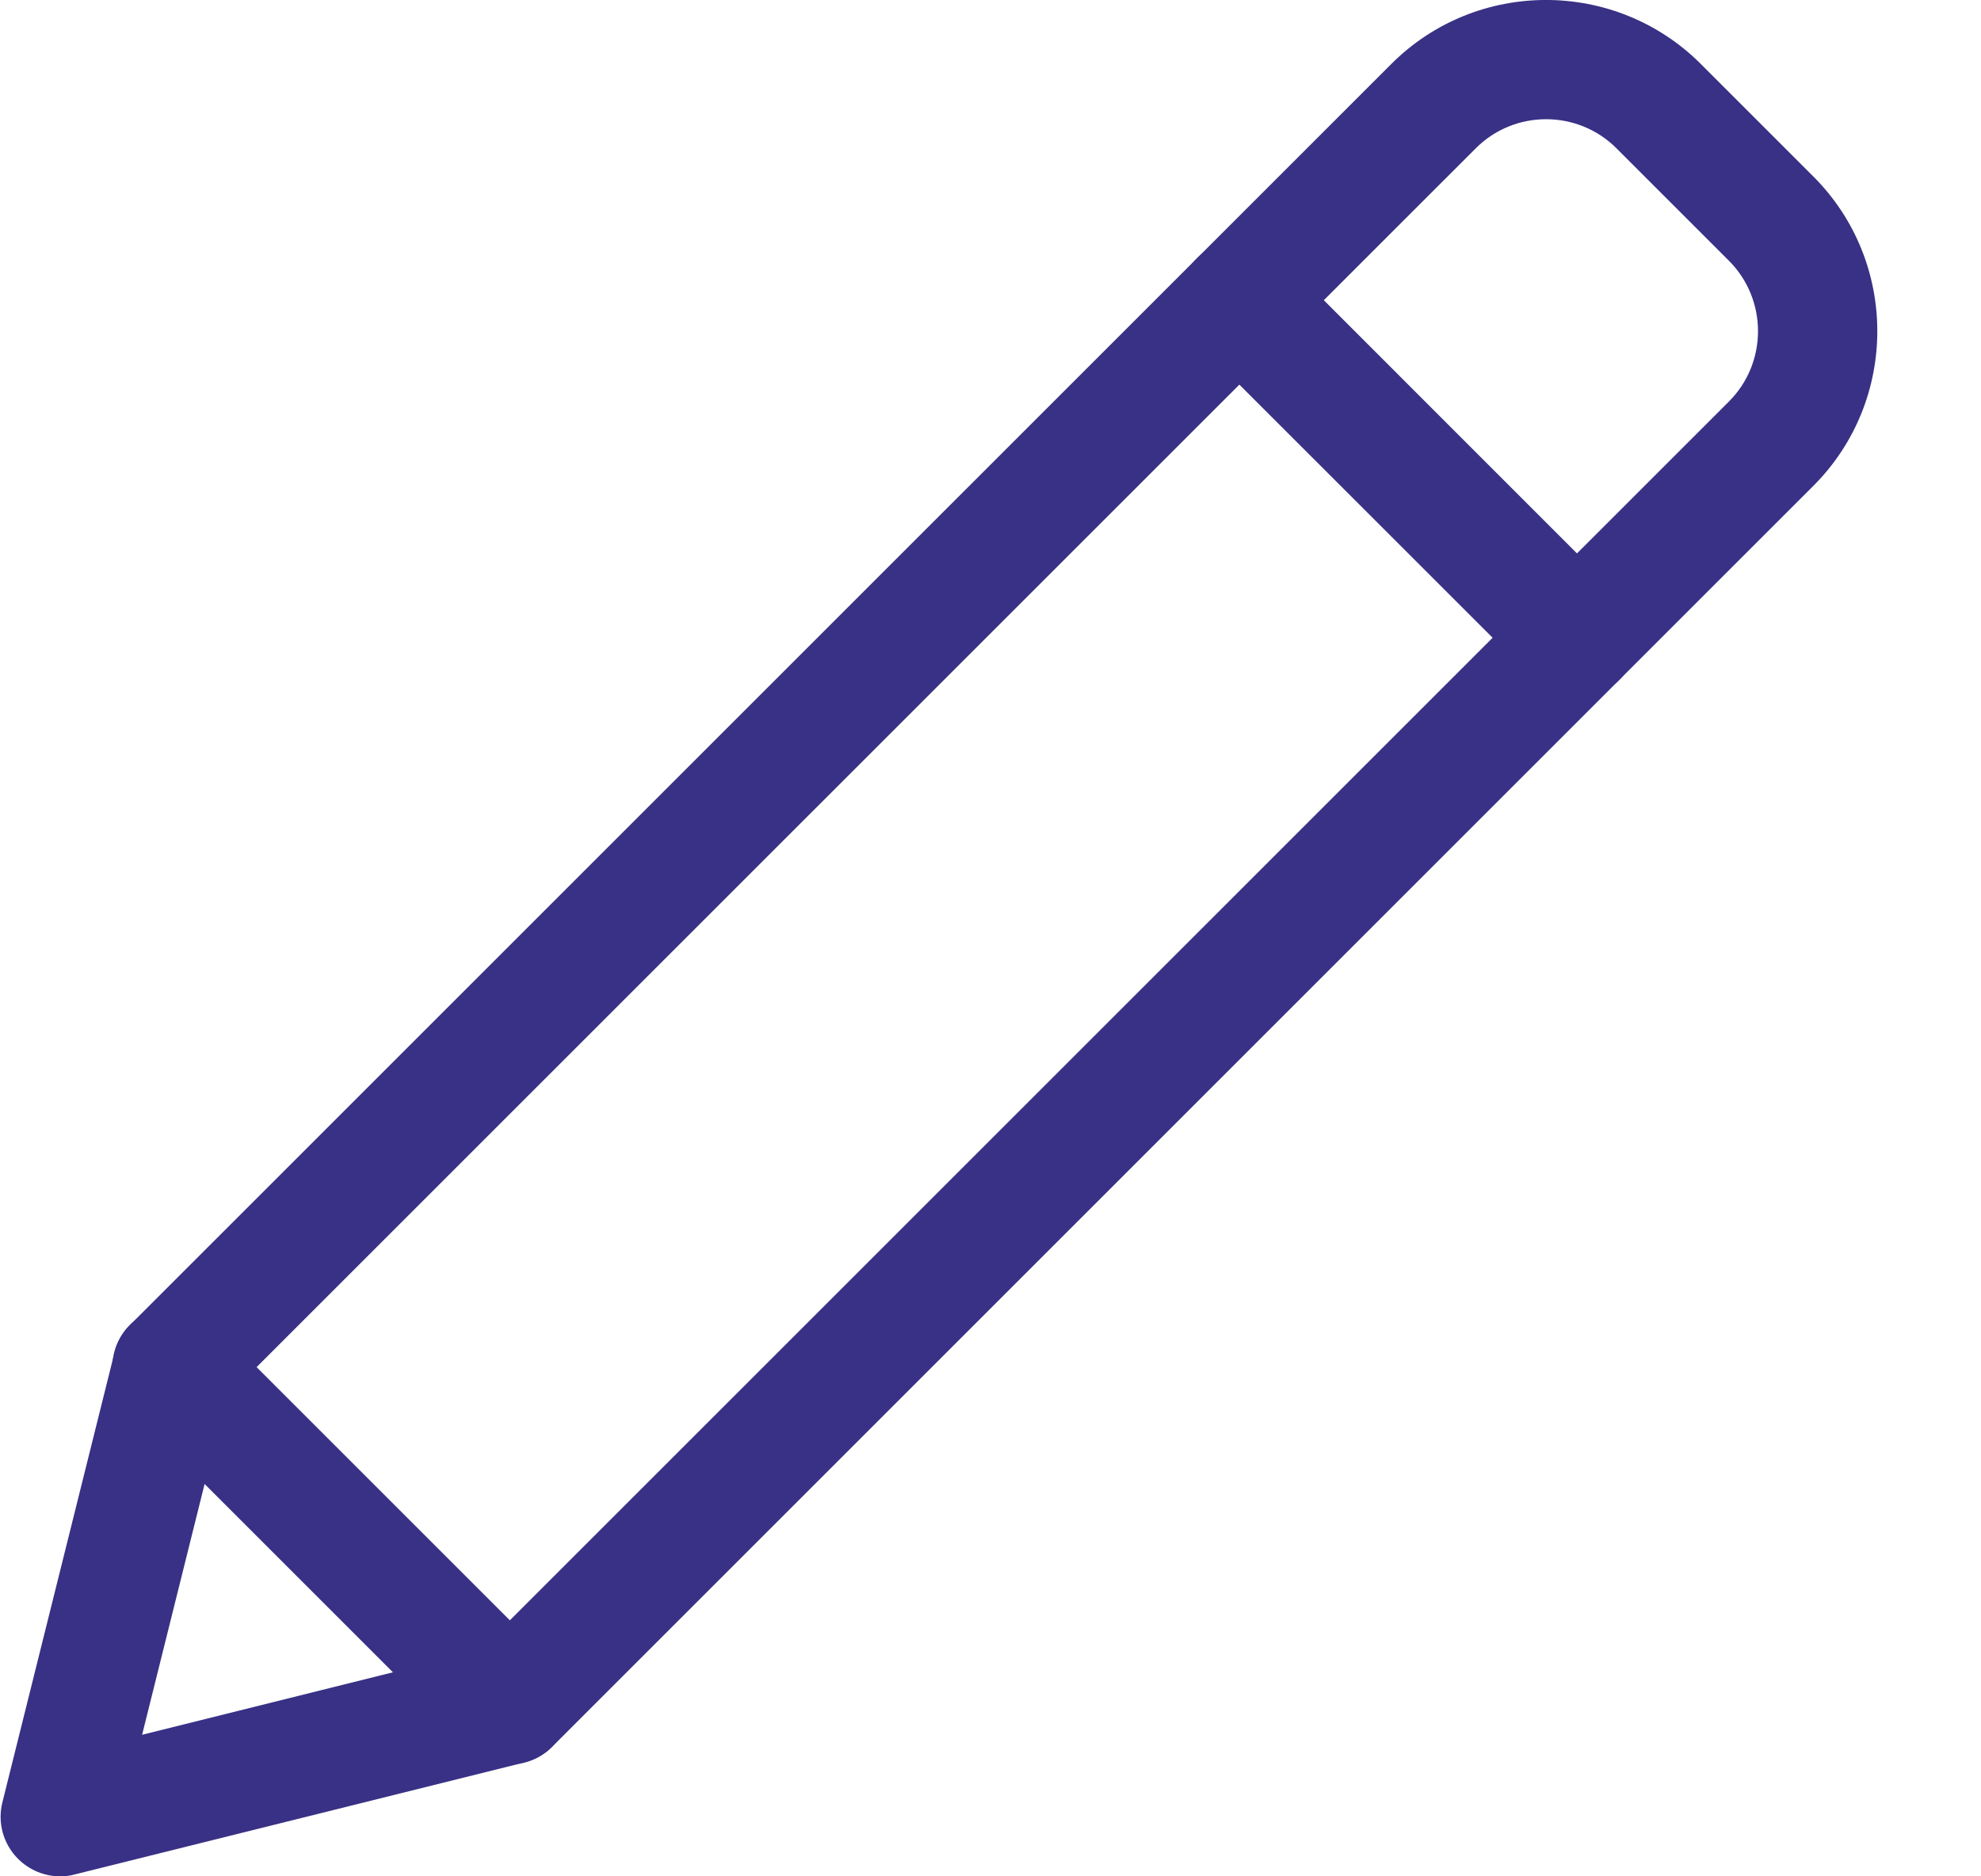 <svg width="19" height="18" viewBox="0 0 19 18" fill="none" xmlns="http://www.w3.org/2000/svg">
<path d="M0.578 18C0.428 18 0.282 17.941 0.173 17.832C0.031 17.69 -0.026 17.484 0.023 17.29L1.098 12.976C1.123 12.876 1.175 12.783 1.248 12.71L13.344 0.614C14.162 -0.205 15.494 -0.205 16.313 0.614L17.392 1.693C18.21 2.511 18.21 3.843 17.392 4.661L5.295 16.758C5.222 16.831 5.13 16.883 5.029 16.908L0.716 17.982C0.67 17.995 0.624 18 0.578 18ZM2.169 13.407L1.363 16.642L4.598 15.836L16.583 3.851C16.954 3.48 16.954 2.874 16.583 2.502L15.504 1.423C15.131 1.05 14.525 1.051 14.154 1.423L2.169 13.407ZM4.891 16.353H4.899H4.891Z" fill="#393185"/>
<path d="M15.125 6.691C14.979 6.691 14.832 6.635 14.721 6.523L11.482 3.285C11.258 3.061 11.258 2.699 11.482 2.475C11.706 2.252 12.068 2.252 12.292 2.475L15.53 5.714C15.754 5.937 15.754 6.3 15.53 6.524C15.417 6.635 15.271 6.691 15.125 6.691Z" fill="#393185"/>
<path d="M4.889 16.926C4.742 16.926 4.596 16.87 4.484 16.758L1.246 13.52C1.022 13.296 1.022 12.933 1.246 12.71C1.469 12.486 1.832 12.486 2.056 12.71L5.294 15.948C5.518 16.172 5.518 16.534 5.294 16.758C5.182 16.87 5.035 16.926 4.889 16.926Z" fill="#393185"/>
</svg>
